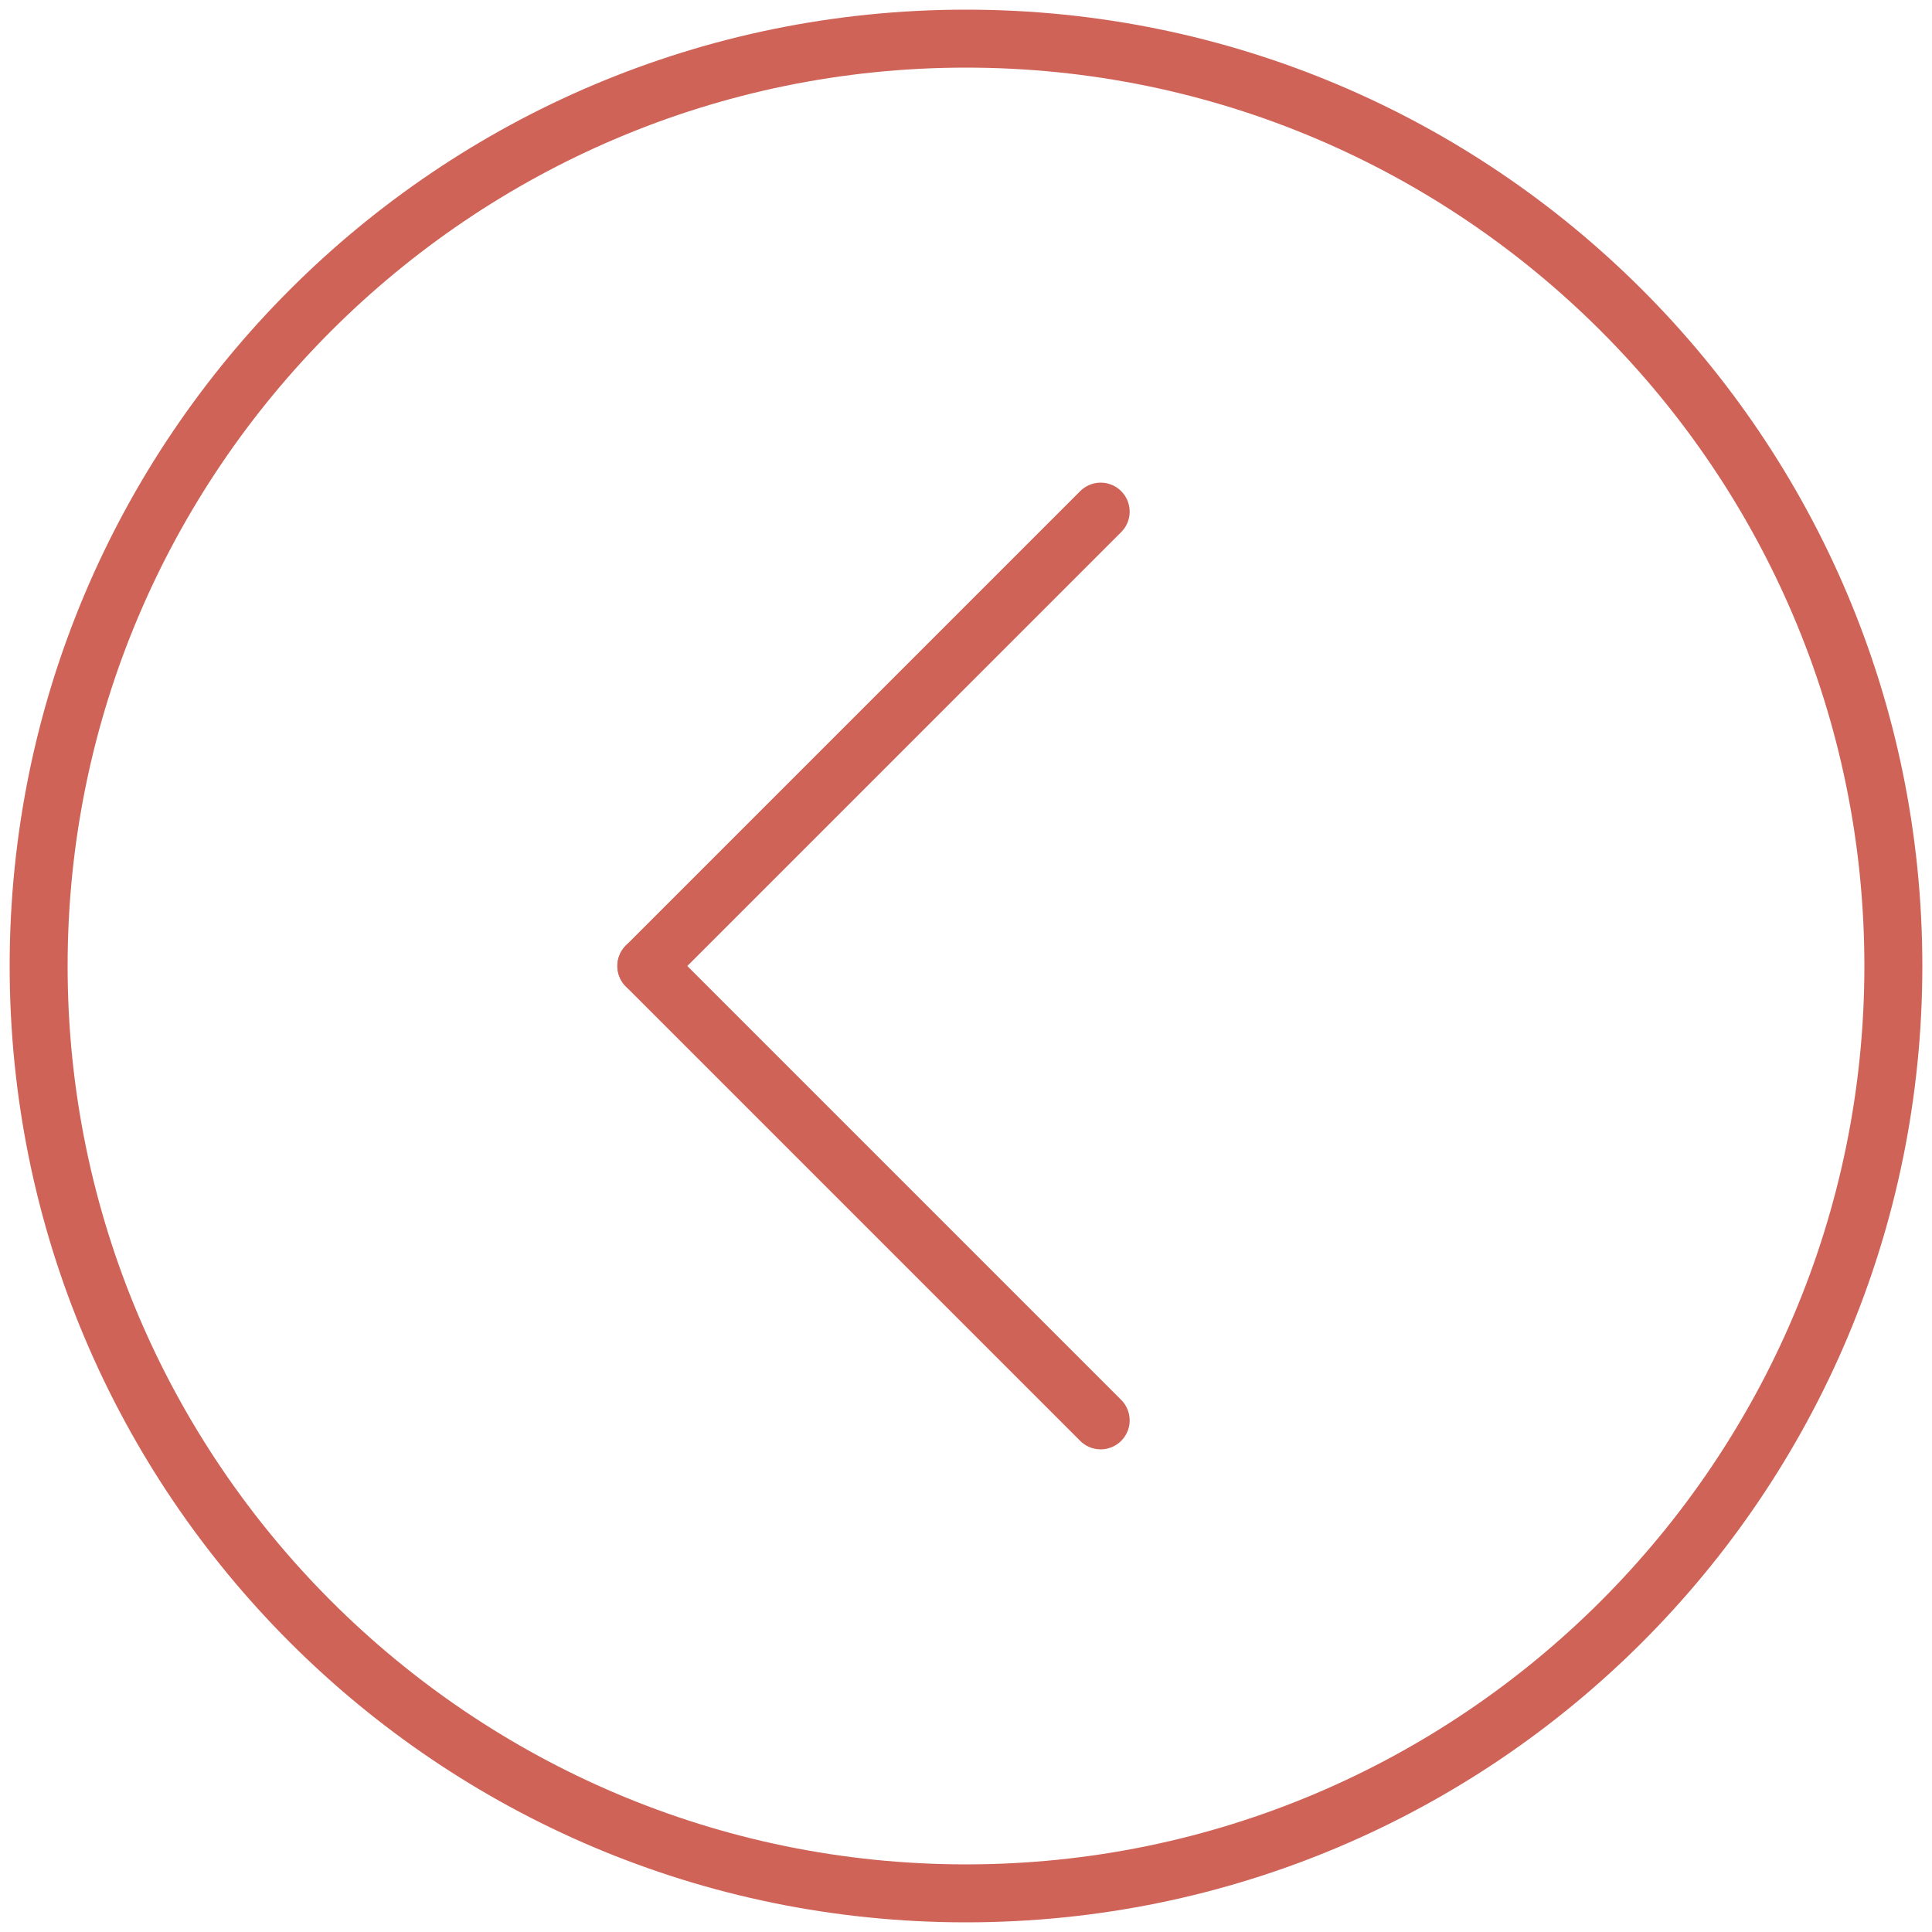 <?xml version="1.0" encoding="utf-8"?>
<!-- Generator: Adobe Illustrator 16.0.0, SVG Export Plug-In . SVG Version: 6.00 Build 0)  -->
<!DOCTYPE svg PUBLIC "-//W3C//DTD SVG 1.1//EN" "http://www.w3.org/Graphics/SVG/1.1/DTD/svg11.dtd">
<svg version="1.1" id="Layer_1" xmlns="http://www.w3.org/2000/svg" xmlns:xlink="http://www.w3.org/1999/xlink" x="0px" y="0px"
	 width="100px" height="100px" viewBox="0 0 100 100" enable-background="new 0 0 100 100" xml:space="preserve">
<g>
	
		<line fill="none" stroke="#CF6357" stroke-width="3" stroke-linecap="round" stroke-linejoin="round" stroke-miterlimit="10" x1="56.971" y1="26.482" x2="33.454" y2="50"/>
	
		<line fill="none" stroke="#CF6357" stroke-width="3" stroke-linecap="round" stroke-linejoin="round" stroke-miterlimit="10" x1="56.971" y1="73.518" x2="33.454" y2="50"/>
</g>
<g>
	<path fill="#CF6357" d="M50,3.5c25.641,0,46.5,20.86,46.5,46.5c0,25.641-20.859,46.5-46.5,46.5C24.36,96.5,3.5,75.641,3.5,50
		C3.5,24.36,24.36,3.5,50,3.5 M50,0.5C22.662,0.5,0.5,22.662,0.5,50S22.662,99.5,50,99.5S99.5,77.338,99.5,50S77.338,0.5,50,0.5
		L50,0.5z"/>
</g>
</svg>

